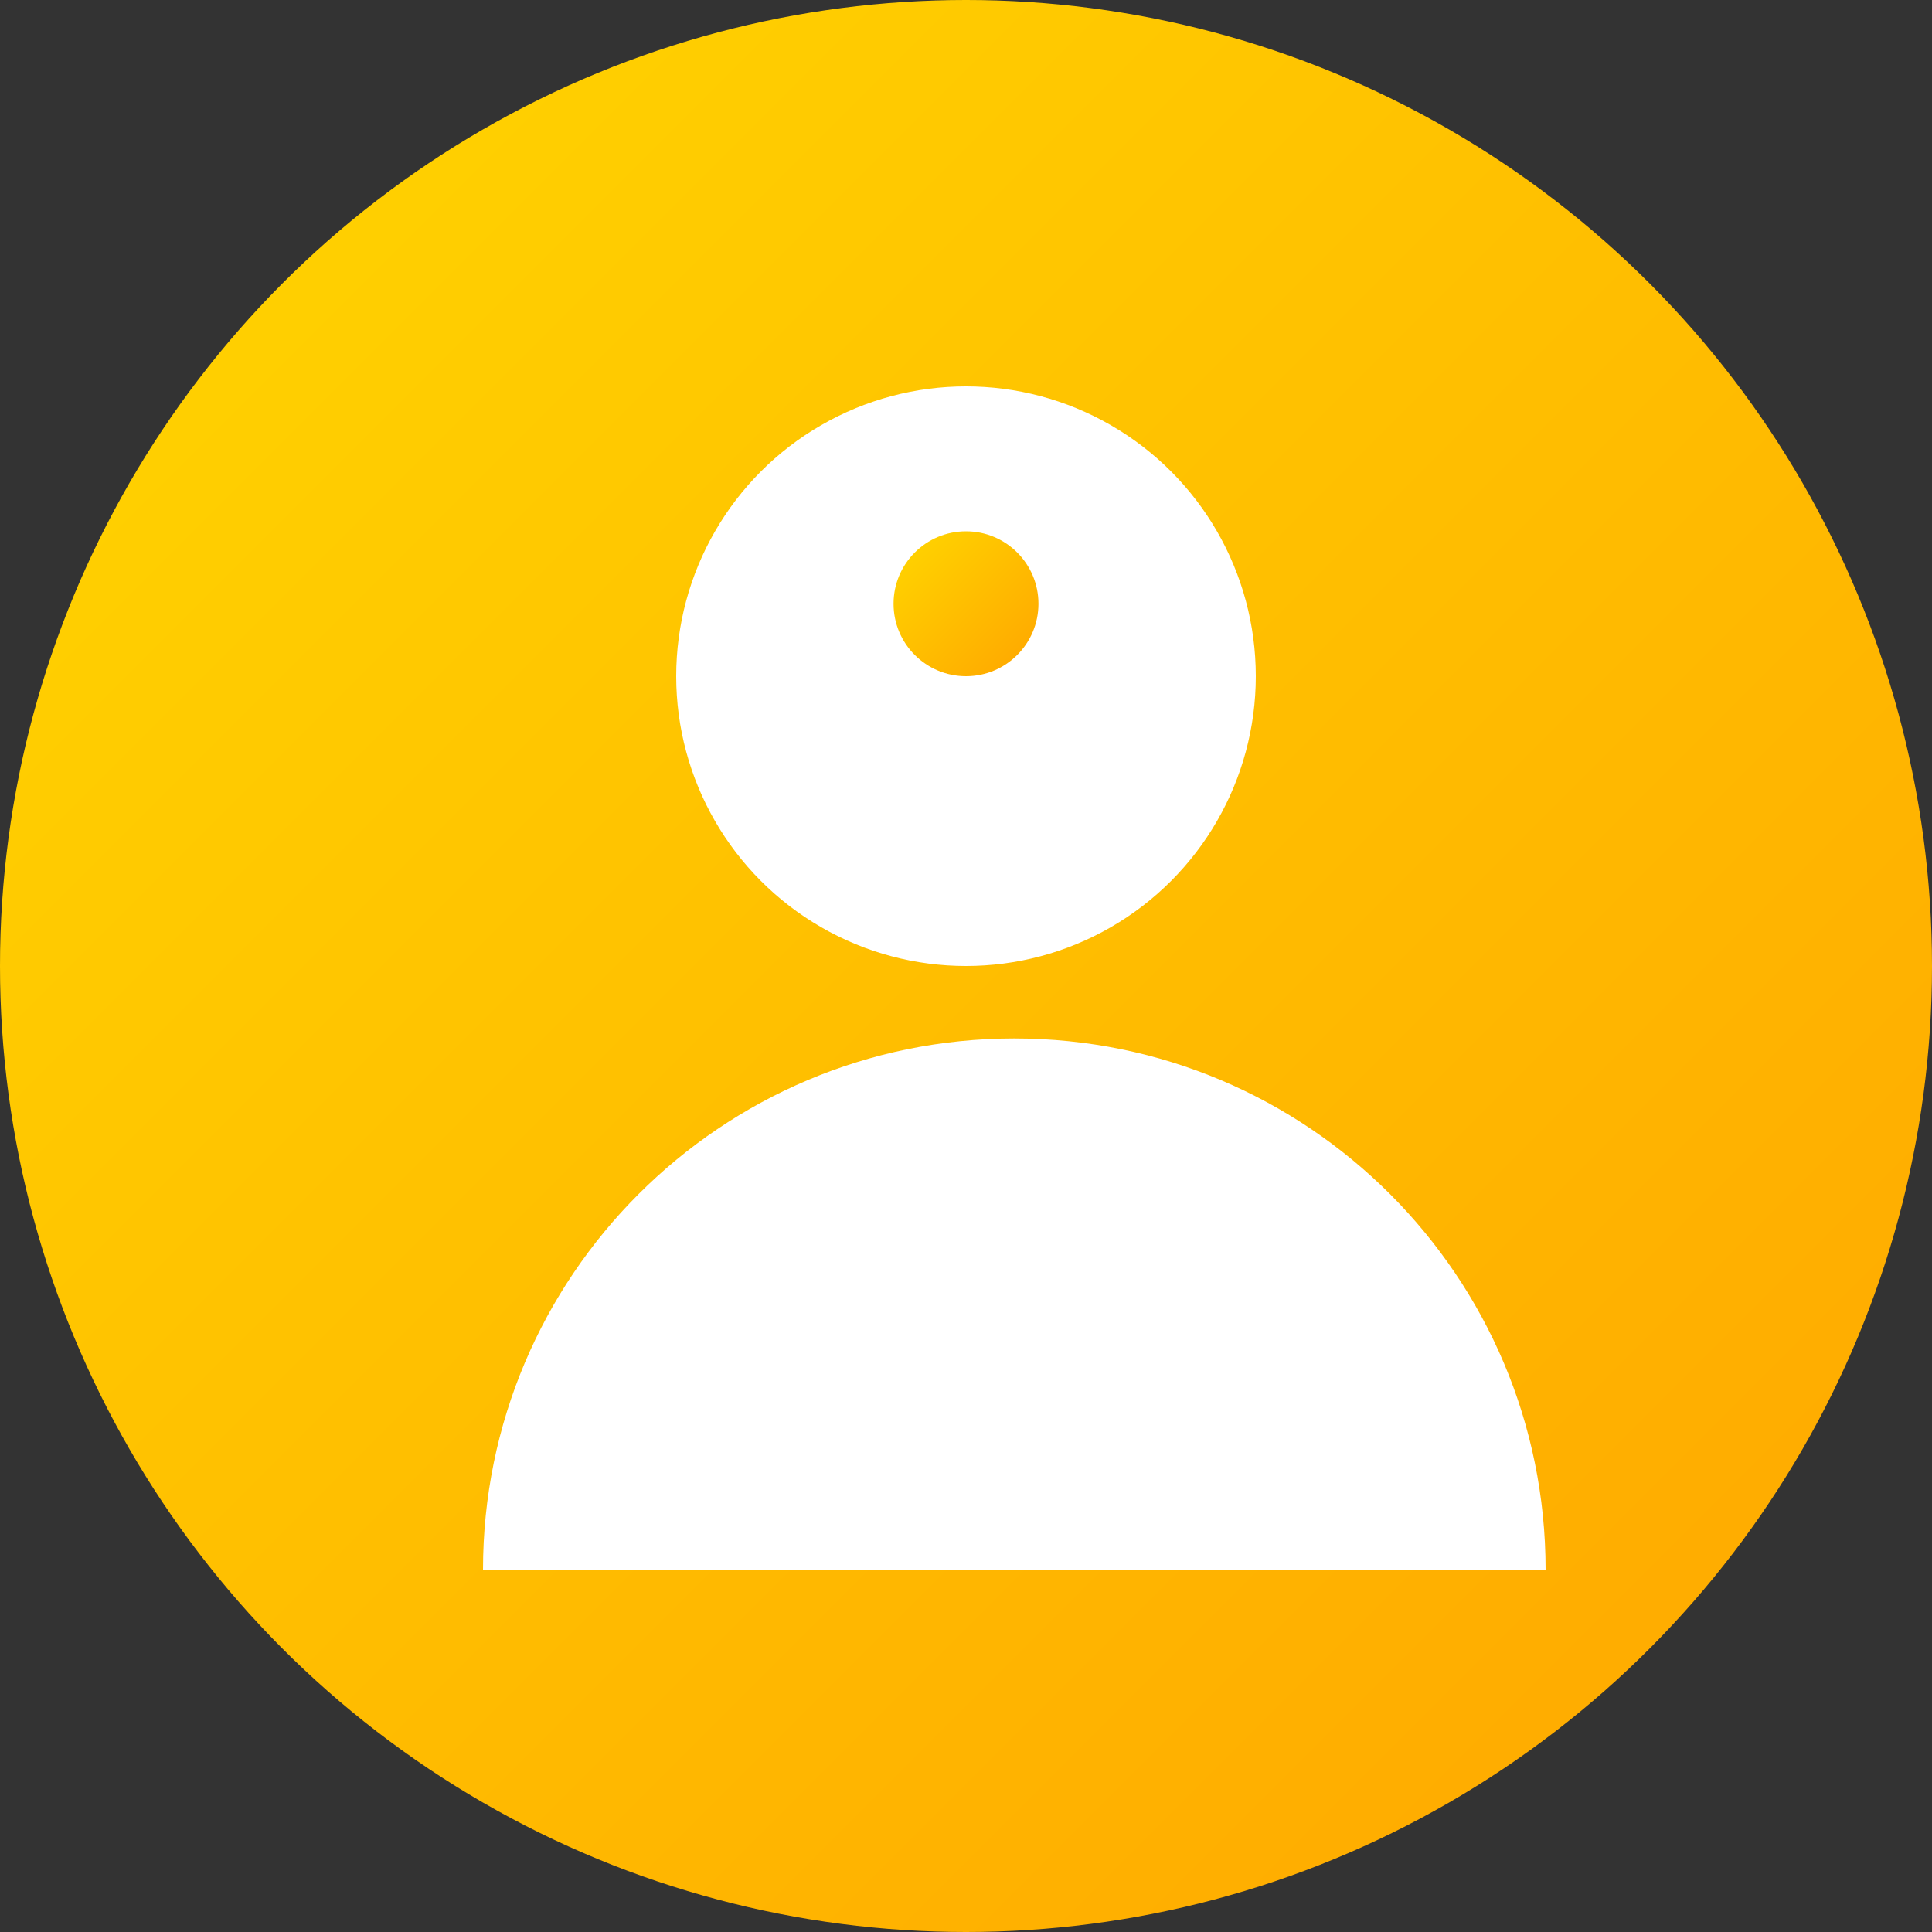 <svg width="80" height="80" viewBox="0 0 80 80" fill="none" xmlns="http://www.w3.org/2000/svg">
  <rect x="0" y="0" width="80" height="80" fill="#333333" stroke="none"/>
  <defs>
    <linearGradient id="grad1" x1="0%" y1="0%" x2="100%" y2="100%">
      <stop offset="0%" style="stop-color:#FFD700;stop-opacity:1" />
      <stop offset="100%" style="stop-color:#FFA500;stop-opacity:1" />
    </linearGradient>
  </defs>
  <circle cx="40" cy="40" r="40" fill="url(#grad1)"/>
  <circle cx="40" cy="28" r="12" fill="white"/>
  <path d="M20 65C20 52.85 29.85 43 42 43C54.15 43 64 52.85 64 65" fill="white"/>
  <circle cx="40" cy="25" r="3" fill="url(#grad1)"/>
</svg>
